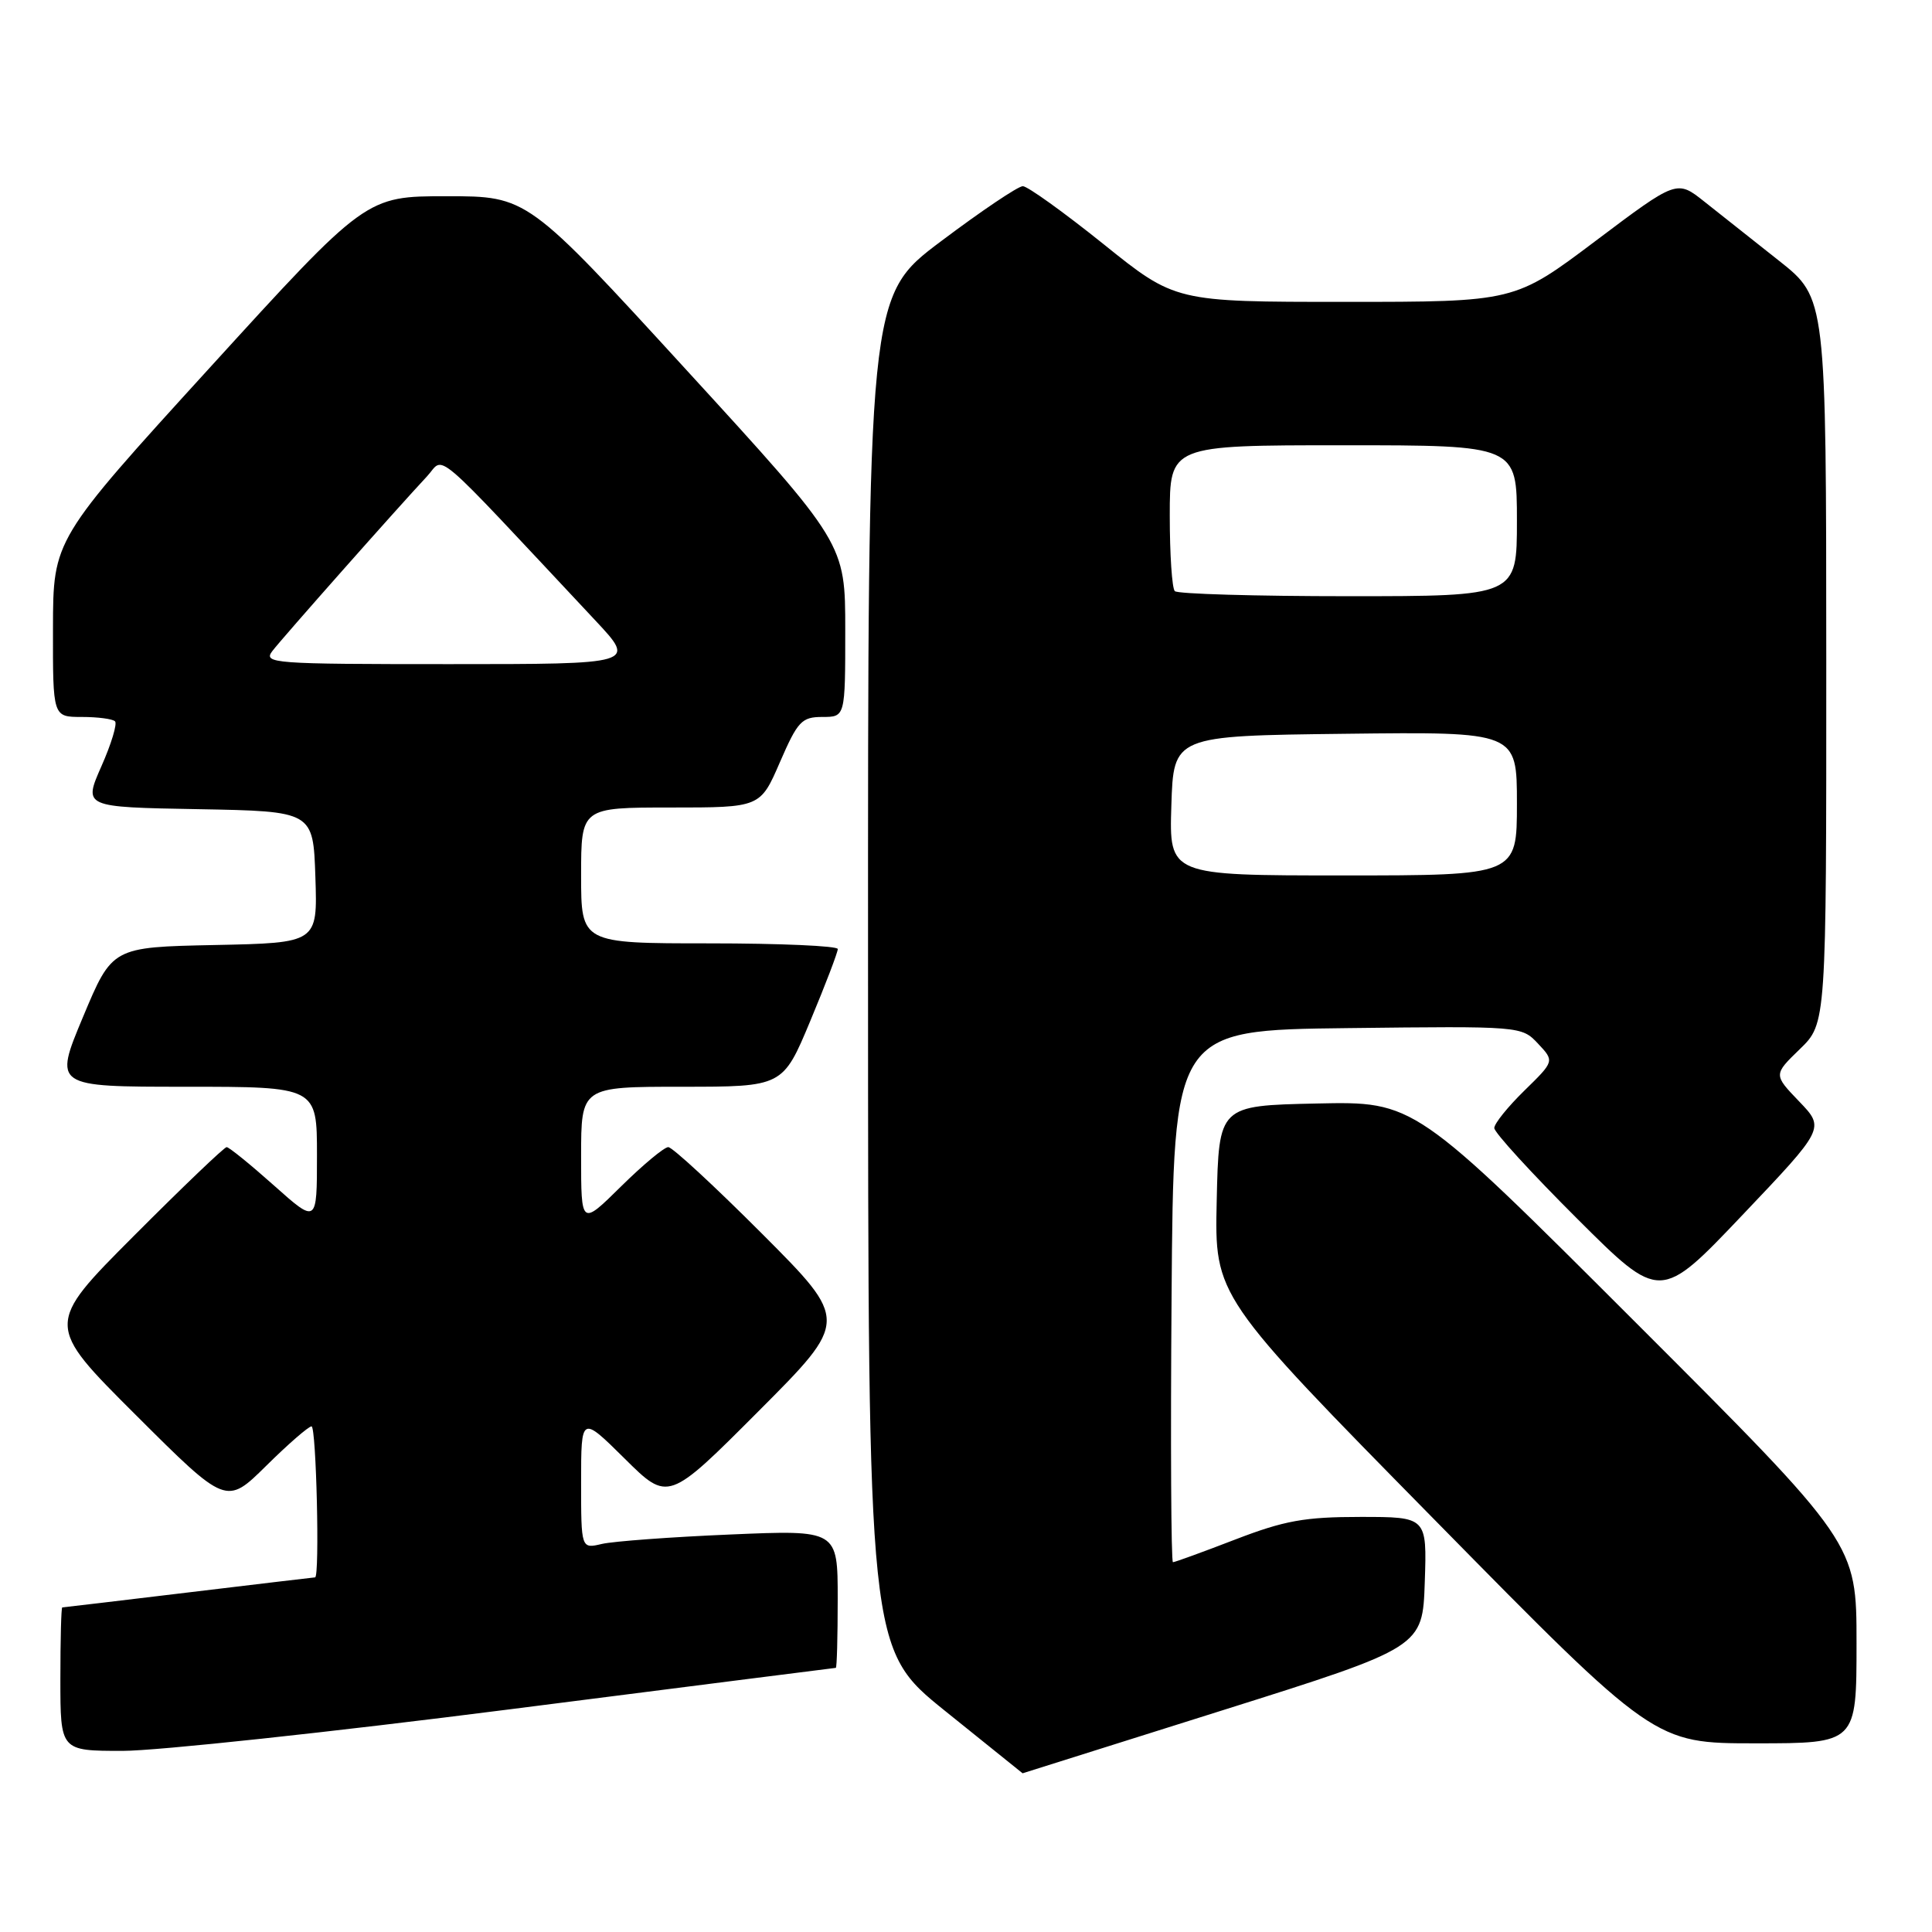 <?xml version="1.0" encoding="UTF-8" standalone="no"?>
<!DOCTYPE svg PUBLIC "-//W3C//DTD SVG 1.1//EN" "http://www.w3.org/Graphics/SVG/1.1/DTD/svg11.dtd" >
<svg xmlns="http://www.w3.org/2000/svg" xmlns:xlink="http://www.w3.org/1999/xlink" version="1.1" viewBox="0 0 256 256">
 <g >
 <path fill="currentColor"
d=" M 162.00 226.62 C 188.50 218.27 188.50 218.27 188.79 209.64 C 189.08 201.00 189.08 201.00 180.27 201.00 C 172.87 201.00 170.20 201.48 163.66 204.00 C 159.38 205.65 155.67 207.00 155.42 207.00 C 155.18 207.00 155.09 191.14 155.24 171.75 C 155.50 136.50 155.50 136.50 178.56 136.23 C 201.56 135.96 201.62 135.97 203.80 138.29 C 205.98 140.61 205.98 140.61 201.99 144.51 C 199.80 146.65 198.00 148.88 198.00 149.47 C 198.00 150.06 202.95 155.47 208.99 161.49 C 219.99 172.46 219.99 172.46 230.90 160.98 C 241.81 149.50 241.81 149.50 238.40 145.95 C 234.99 142.40 234.99 142.40 238.49 139.01 C 242.00 135.61 242.00 135.61 241.99 87.55 C 241.98 39.50 241.98 39.50 235.74 34.56 C 232.31 31.84 227.85 28.31 225.84 26.72 C 222.19 23.82 222.19 23.82 211.44 31.91 C 200.69 40.00 200.69 40.00 178.21 40.00 C 155.73 40.00 155.73 40.00 146.20 32.33 C 140.95 28.12 136.15 24.67 135.53 24.67 C 134.90 24.67 130.03 27.95 124.70 31.96 C 115.00 39.24 115.00 39.24 115.02 128.87 C 115.03 218.50 115.03 218.50 125.27 226.74 C 130.90 231.27 135.50 234.97 135.50 234.97 C 135.50 234.96 147.43 231.21 162.00 226.62 Z  M 67.50 226.50 C 91.15 223.48 110.61 221.01 110.75 221.00 C 110.89 221.00 111.00 216.89 111.00 211.86 C 111.00 202.72 111.00 202.72 96.75 203.33 C 88.91 203.66 81.26 204.23 79.75 204.58 C 77.00 205.23 77.00 205.23 77.00 196.40 C 77.00 187.56 77.00 187.56 82.77 193.27 C 88.54 198.99 88.54 198.99 100.51 186.99 C 112.47 175.00 112.47 175.00 101.00 163.50 C 94.69 157.18 89.09 152.00 88.55 152.00 C 88.01 152.00 85.19 154.35 82.28 157.22 C 77.00 162.43 77.00 162.43 77.00 153.22 C 77.00 144.00 77.00 144.00 90.36 144.00 C 103.73 144.00 103.73 144.00 107.38 135.25 C 109.39 130.44 111.02 126.16 111.01 125.75 C 111.01 125.34 103.35 125.00 94.00 125.00 C 77.00 125.00 77.00 125.00 77.00 116.00 C 77.00 107.00 77.00 107.00 88.87 107.00 C 100.74 107.00 100.74 107.00 103.34 101.00 C 105.70 95.56 106.23 95.00 108.97 95.00 C 112.00 95.00 112.00 95.00 112.00 83.51 C 112.00 72.01 112.00 72.01 90.94 49.01 C 69.88 26.00 69.88 26.00 59.19 26.00 C 48.50 26.00 48.50 26.00 27.77 48.75 C 7.04 71.50 7.04 71.50 7.02 83.25 C 7.00 95.00 7.00 95.00 10.83 95.00 C 12.94 95.00 14.93 95.26 15.24 95.58 C 15.56 95.89 14.75 98.58 13.43 101.55 C 11.05 106.95 11.05 106.95 26.27 107.22 C 41.50 107.50 41.50 107.50 41.79 116.22 C 42.08 124.94 42.08 124.94 28.47 125.22 C 14.87 125.50 14.87 125.50 11.00 134.75 C 7.13 144.00 7.13 144.00 24.56 144.00 C 42.00 144.00 42.00 144.00 42.00 153.08 C 42.00 162.16 42.00 162.16 36.30 157.08 C 33.17 154.29 30.35 152.00 30.03 152.00 C 29.72 152.00 24.19 157.29 17.73 163.77 C 6.00 175.53 6.00 175.53 17.99 187.49 C 29.98 199.45 29.98 199.45 35.27 194.23 C 38.18 191.35 40.89 189.00 41.28 189.00 C 41.91 189.00 42.38 208.99 41.75 209.01 C 41.61 209.01 34.08 209.91 25.00 211.00 C 15.93 212.09 8.39 212.99 8.25 212.99 C 8.11 213.00 8.00 217.28 8.00 222.50 C 8.00 232.00 8.00 232.00 16.25 232.00 C 20.79 232.00 43.85 229.52 67.50 226.50 Z  M 246.00 217.74 C 246.00 204.49 246.00 204.49 216.71 175.21 C 187.42 145.94 187.42 145.94 174.46 146.22 C 161.50 146.50 161.50 146.50 161.22 159.12 C 160.94 171.75 160.94 171.75 190.08 201.37 C 219.21 231.00 219.21 231.00 232.61 231.00 C 246.00 231.00 246.00 231.00 246.00 217.74 Z  M 155.21 106.75 C 155.50 97.50 155.50 97.50 178.25 97.23 C 201.00 96.96 201.00 96.96 201.00 106.48 C 201.00 116.00 201.00 116.00 177.96 116.00 C 154.92 116.00 154.92 116.00 155.21 106.75 Z  M 155.67 78.33 C 155.30 77.97 155.00 73.47 155.00 68.33 C 155.00 59.00 155.00 59.00 178.00 59.00 C 201.00 59.00 201.00 59.00 201.00 69.00 C 201.00 79.00 201.00 79.00 178.67 79.00 C 166.38 79.00 156.03 78.70 155.67 78.33 Z  M 36.10 86.25 C 37.46 84.48 52.52 67.47 56.57 63.13 C 59.03 60.50 56.59 58.42 78.90 82.23 C 84.30 88.00 84.30 88.00 59.53 88.00 C 36.09 88.00 34.83 87.91 36.10 86.25 Z "/>
</g>
</svg>